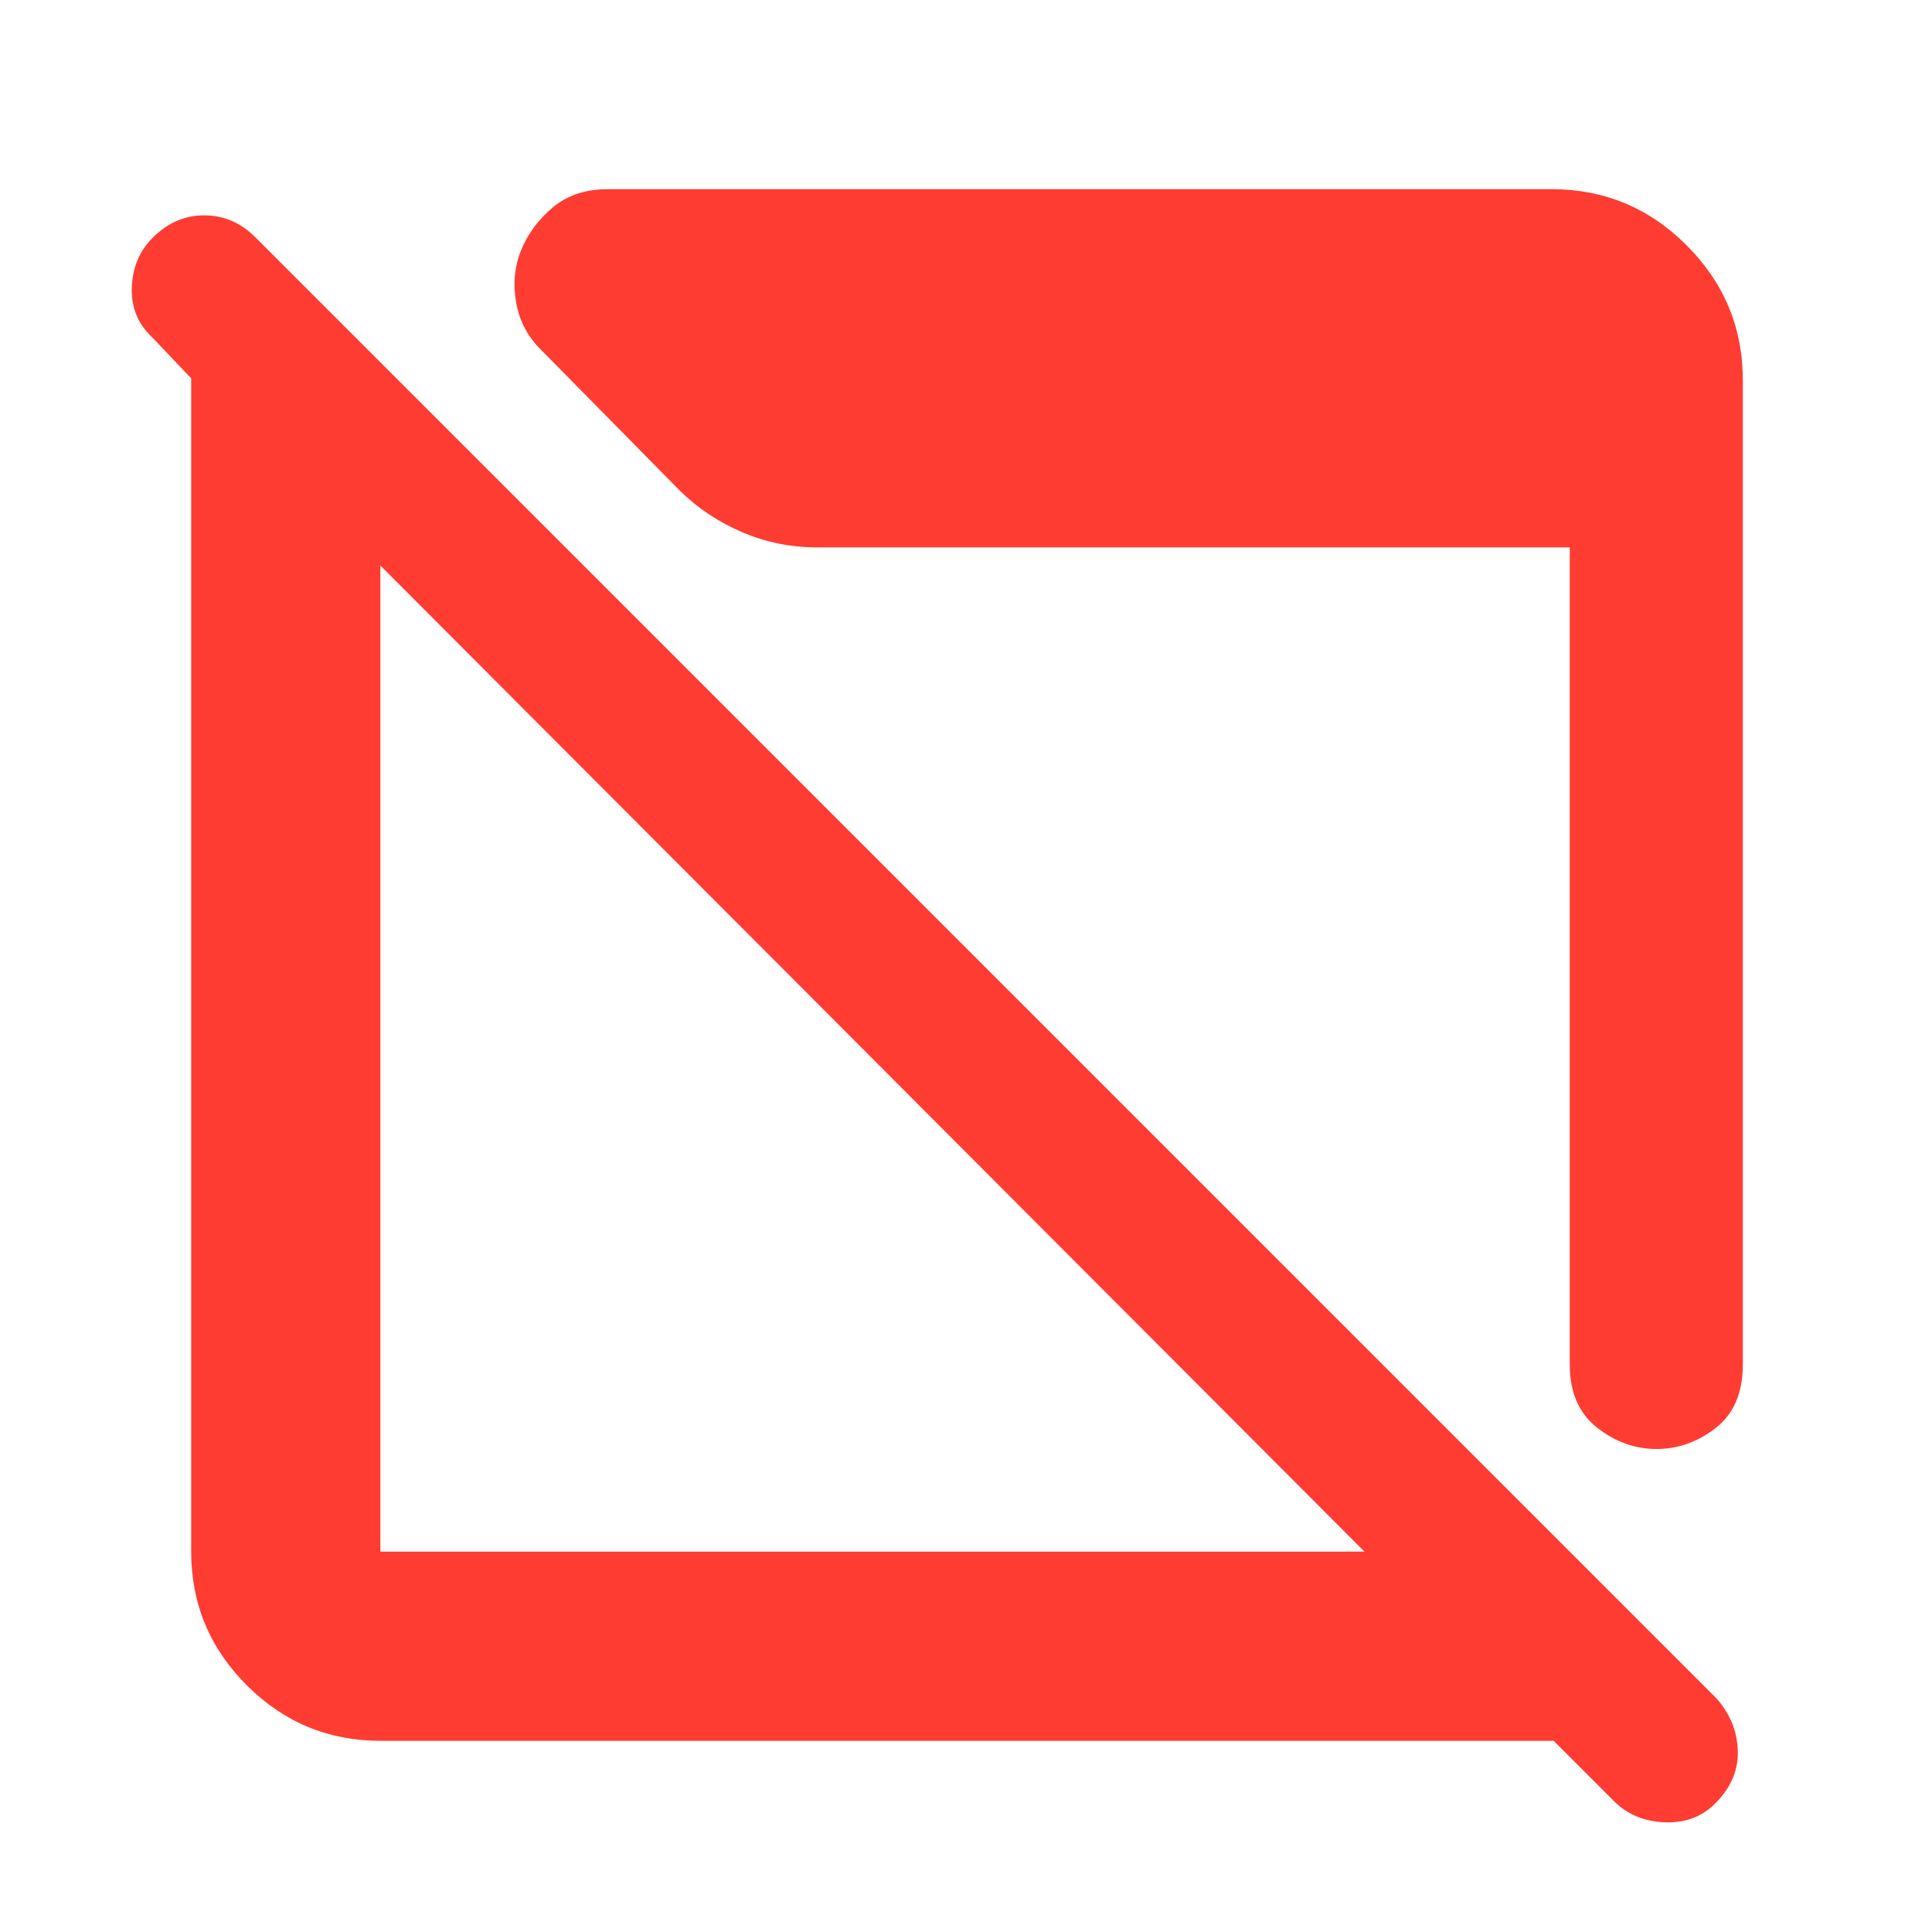 <svg xmlns="http://www.w3.org/2000/svg" height="48" viewBox="0 -960 960 960" width="48"><path fill="rgb(255, 60, 50)" d="M189-95q-38.78 0-66.39-27.61T95-189v-583l-19-20q-11-10-10.5-25.07.5-15.06 10.46-24.89Q87-853 101.5-853t25.5 11l726 726q10 11.45 10.5 25.73Q864-76 853-64.61 843-54 827.5-54.5T802-65l-30-30H189Zm0-94h489L189-679v490Zm634.09-51q-16.09 0-29.59-10.68Q780-261.37 780-282v-406H406q-19.4 0-36.99-7.46Q351.43-702.91 338-716l-68-69q-11-10.33-13.5-24.5t2.5-26.33Q264-848 274.75-857q10.75-9 27.25-9h469q39.19 0 67.09 27.91Q866-810.19 866-771v489q0 21-13.41 31.5t-29.5 10.5Z"/></svg>